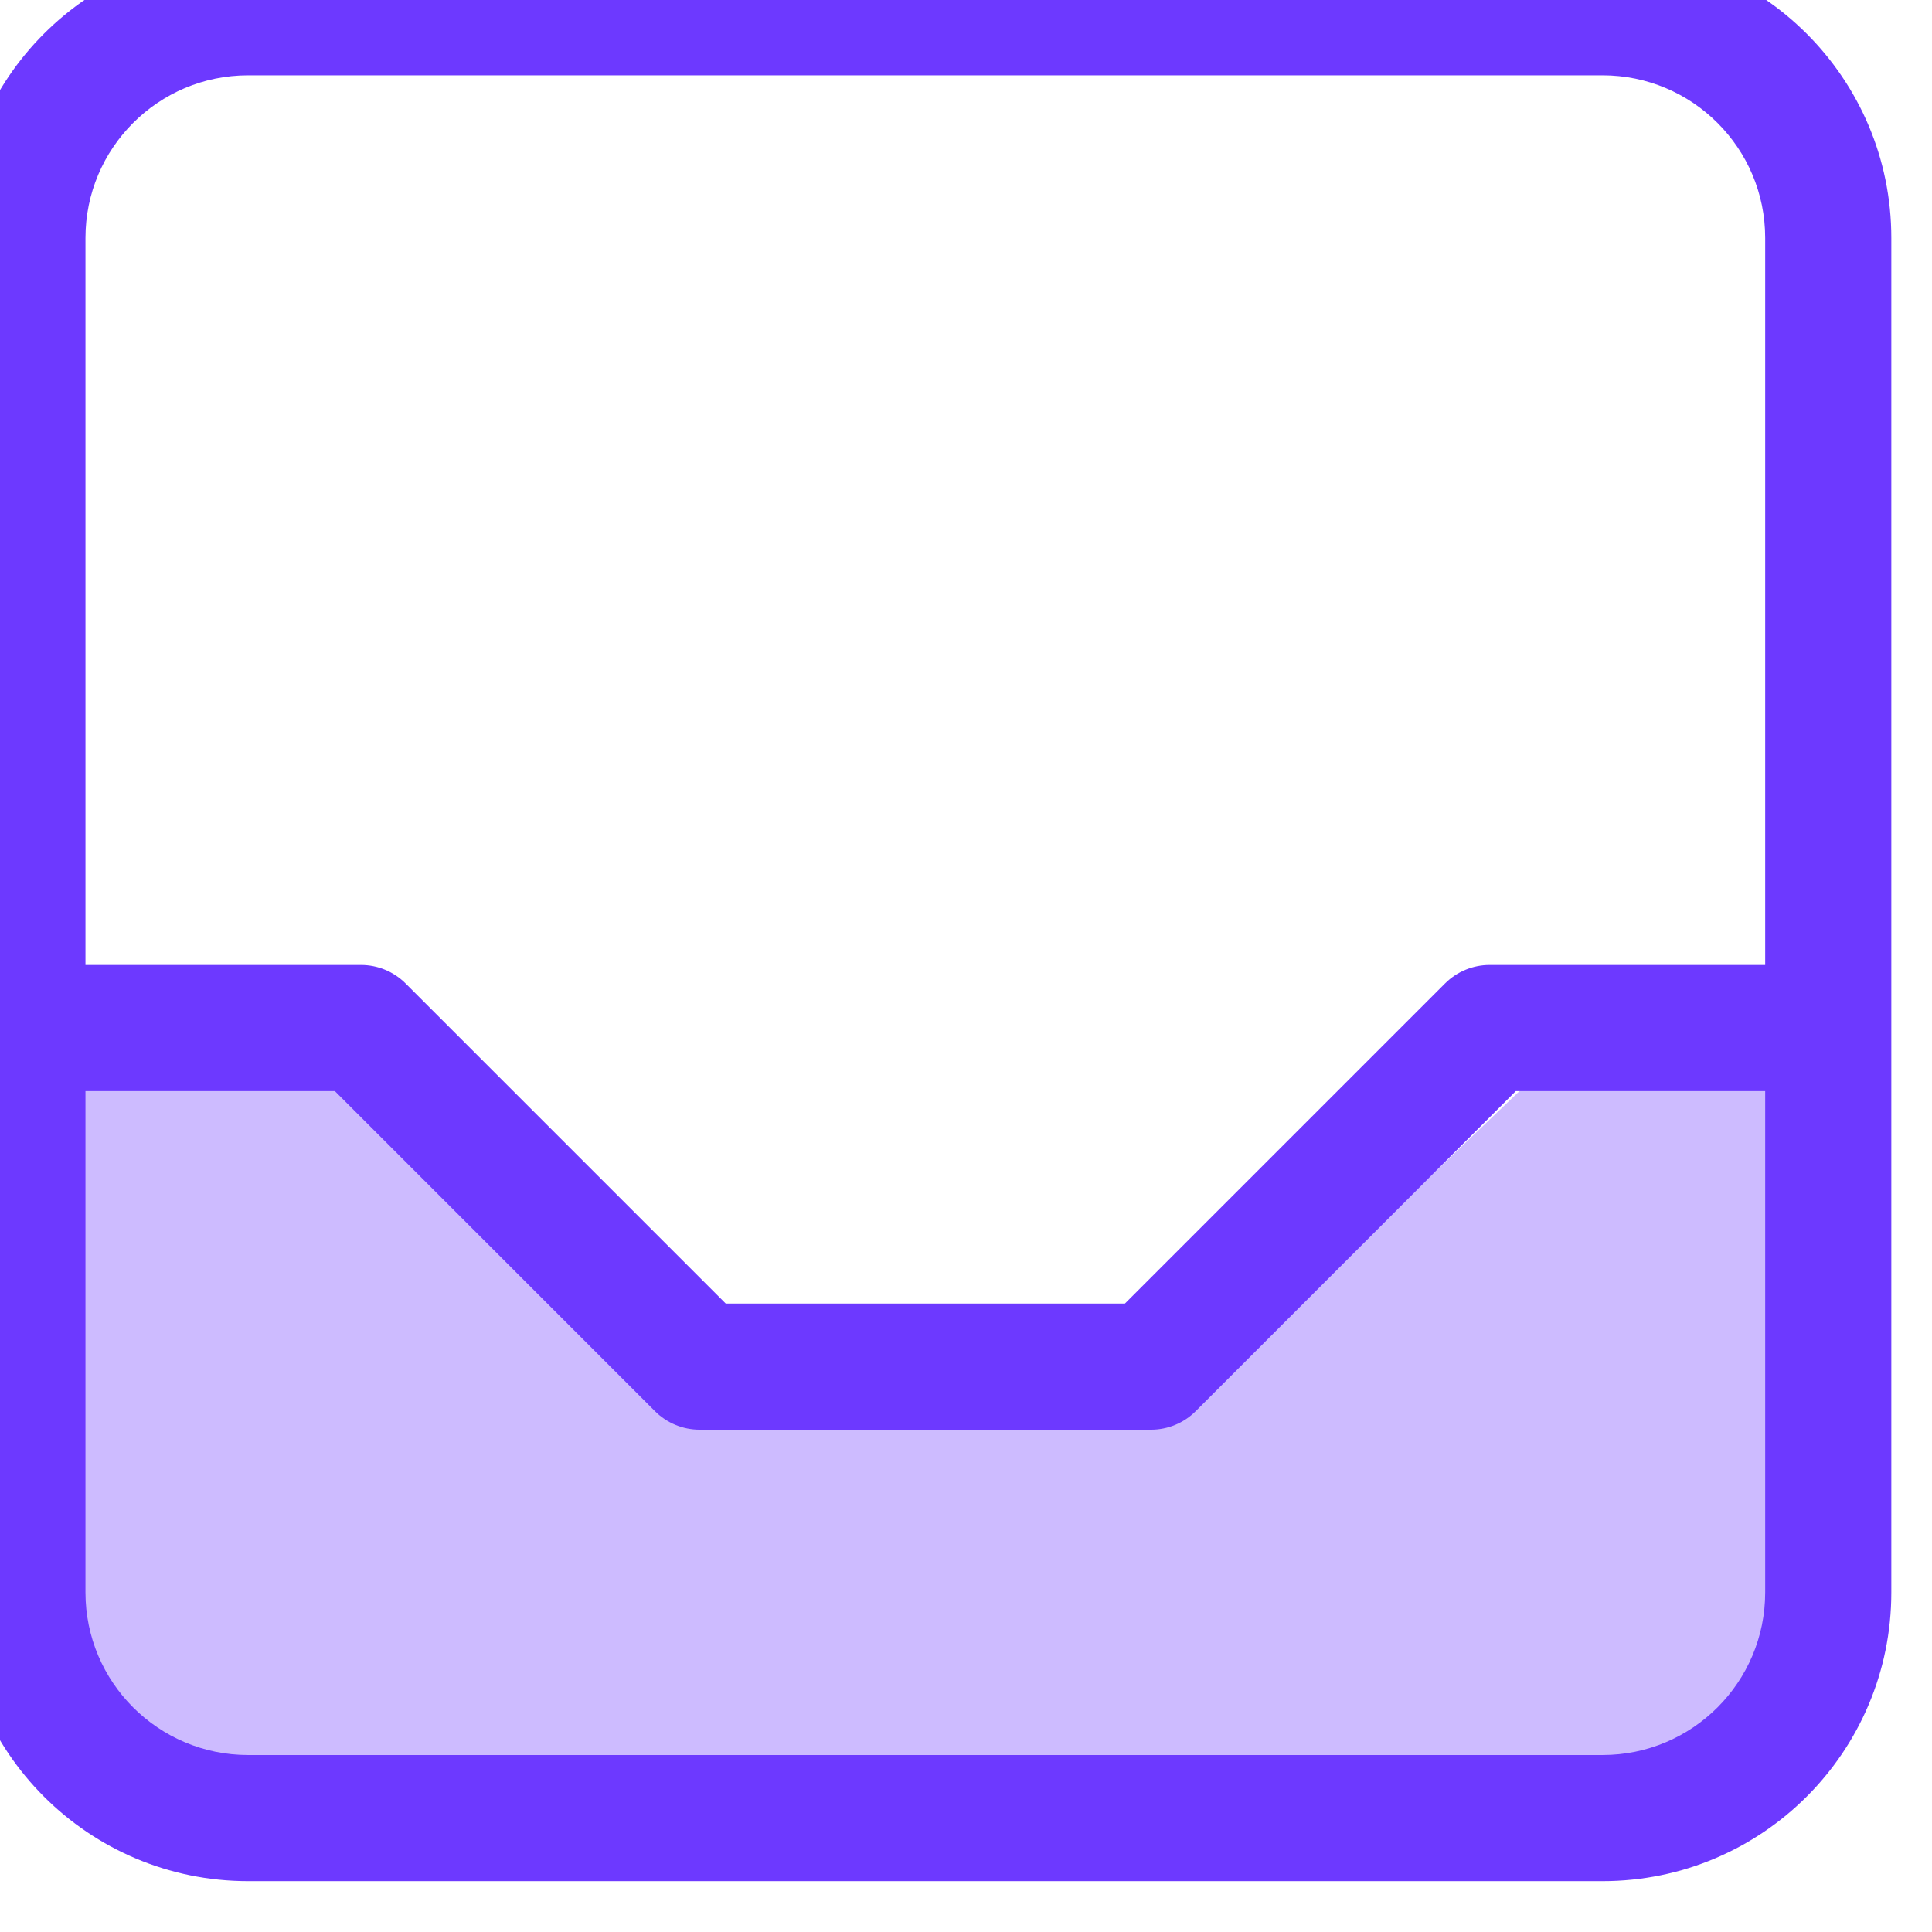 <svg width="190" height="190" viewBox="0 0 190 190" fill="none" xmlns="http://www.w3.org/2000/svg">
<path d="M6.823 105.418L35.871 106.107L71.834 139.204H116.097L150.677 106.107L183.874 105.418L182.491 170.232L168.658 182.644H17.198L6.132 172.301L6.823 105.418Z" fill="#571CFF" fill-opacity="0.3"/>
<g filter="url(#filter0_ii)">
<path fill-rule="evenodd" clip-rule="evenodd" d="M190 28.402C190 12.716 177.284 0 161.598 0H28.402C12.716 0 0 12.716 0 28.402V161.598C0 177.284 12.716 190 28.402 190H161.598C177.284 190 190 177.284 190 161.598V28.402ZM12.405 28.402C12.405 19.567 19.567 12.405 28.402 12.405H161.598C170.433 12.405 177.595 19.567 177.595 28.402V99.897H150.498C148.853 99.897 147.276 100.55 146.112 101.714L114.63 133.196H75.37L43.888 101.714C42.724 100.55 41.147 99.897 39.502 99.897H12.405V28.402ZM153.068 112.302H177.595V161.598C177.595 170.433 170.433 177.595 161.598 177.595H28.402C19.567 177.595 12.405 170.433 12.405 161.598V112.302H36.932L68.415 143.785C69.578 144.948 71.156 145.601 72.801 145.601H117.199C118.844 145.601 120.422 144.948 121.585 143.785L153.068 112.302Z" fill="#6D39FF"/>
</g>
<defs>
<filter id="filter0_ii" x="-3" y="-3" width="193" height="193" filterUnits="userSpaceOnUse" color-interpolation-filters="sRGB">
<feFlood flood-opacity="0" result="BackgroundImageFix"/>
<feBlend mode="normal" in="SourceGraphic" in2="BackgroundImageFix" result="shape"/>
<feColorMatrix in="SourceAlpha" type="matrix" values="0 0 0 0 0 0 0 0 0 0 0 0 0 0 0 0 0 0 127 0" result="hardAlpha"/>
<feOffset dx="-4" dy="-2"/>
<feGaussianBlur stdDeviation="1.5"/>
<feComposite in2="hardAlpha" operator="arithmetic" k2="-1" k3="1"/>
<feColorMatrix type="matrix" values="0 0 0 0 0.541 0 0 0 0 0.379 0 0 0 0 1 0 0 0 0.25 0"/>
<feBlend mode="normal" in2="shape" result="effect1_innerShadow"/>
<feColorMatrix in="SourceAlpha" type="matrix" values="0 0 0 0 0 0 0 0 0 0 0 0 0 0 0 0 0 0 127 0" result="hardAlpha"/>
<feOffset dy="-3"/>
<feGaussianBlur stdDeviation="3"/>
<feComposite in2="hardAlpha" operator="arithmetic" k2="-1" k3="1"/>
<feColorMatrix type="matrix" values="0 0 0 0 0.237 0 0 0 0 0 0 0 0 0 0.912 0 0 0 0.05 0"/>
<feBlend mode="normal" in2="effect1_innerShadow" result="effect2_innerShadow"/>
</filter>
</defs>
</svg>
